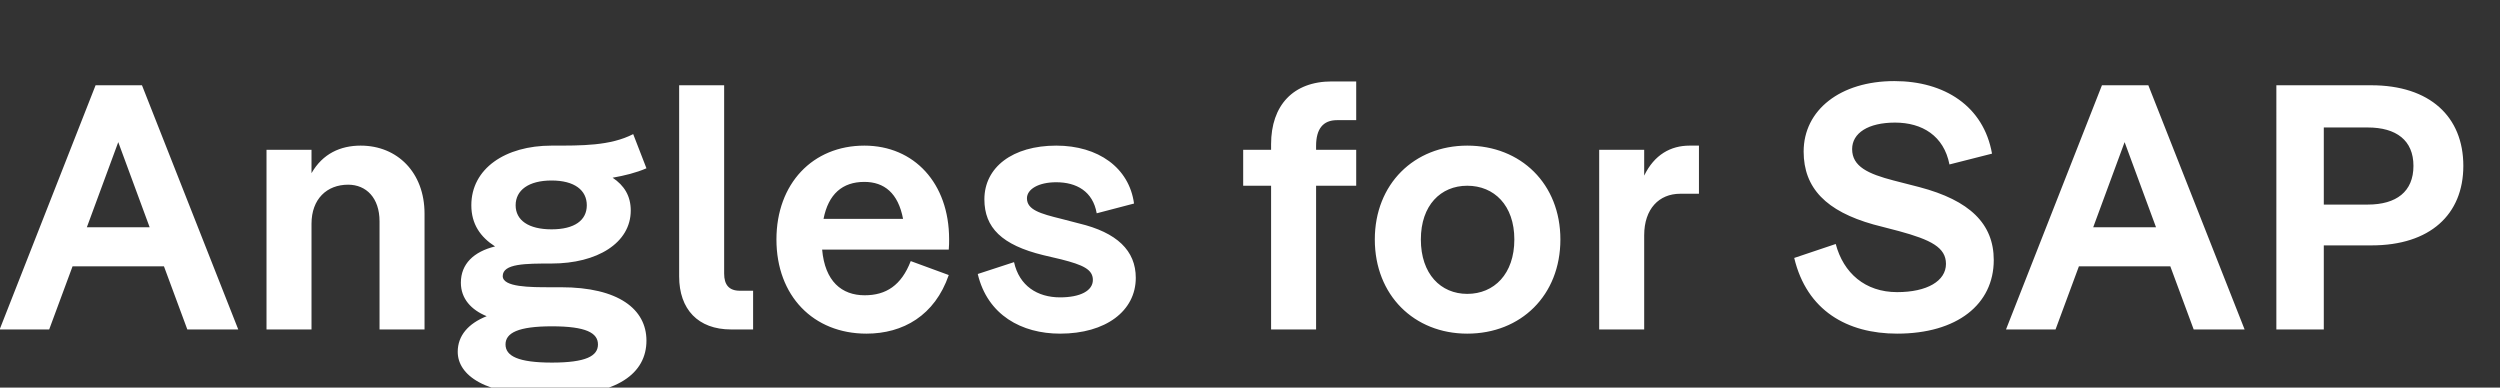 <svg id="Layer_1" data-name="Layer 1" width="129" height="20" xmlns="http://www.w3.org/2000/svg" viewBox="0 0 129 20">
  <rect x="0" y="0" width="129" height="20" fill="#333333" stroke="none"/>
  <g clip-path="url(#clip0)">
    <path fill="#fff" d="M9.666 17h2.628L7.326 4.4H4.932L-.018 17h2.556l1.206-3.258H8.46L9.666 17zm-5.184-5.274l1.62-4.392 1.62 4.392h-3.24zm14.13-4.212c-1.044 0-1.962.414-2.538 1.422V7.73h-2.322V17h2.322v-5.454c0-1.278.792-2.016 1.89-2.016.936 0 1.62.684 1.62 1.89V17h2.322v-5.976c0-2.124-1.404-3.51-3.294-3.51zm10.335 7.308h-.54c-1.044 0-2.466 0-2.466-.576 0-.648 1.188-.648 2.52-.648 2.358 0 4.086-1.062 4.086-2.736 0-.756-.342-1.296-.936-1.692.612-.108 1.206-.252 1.746-.486l-.684-1.764c-1.188.612-2.664.594-4.212.594-2.394 0-4.14 1.188-4.14 3.078 0 .972.468 1.638 1.224 2.124-1.098.27-1.764.9-1.764 1.872 0 .828.54 1.404 1.332 1.728-.954.378-1.494 1.008-1.494 1.836 0 1.17 1.314 2.268 4.878 2.268 3.384 0 4.86-1.17 4.86-2.844 0-1.62-1.44-2.754-4.41-2.754zm-.486-5.508c1.188 0 1.818.504 1.818 1.278s-.63 1.242-1.818 1.242c-1.188 0-1.854-.468-1.854-1.242s.666-1.278 1.854-1.278zm.018 9.396c-1.746 0-2.394-.342-2.394-.936 0-.594.648-.936 2.394-.936 1.764 0 2.376.342 2.376.936 0 .594-.612.936-2.376.936zM37.726 17h1.134v-1.998h-.684c-.558 0-.81-.306-.81-.882V4.4h-2.322v9.864c0 1.692.972 2.736 2.682 2.736zm11.248-4.662c0-2.88-1.8-4.824-4.374-4.824-2.664 0-4.536 1.962-4.536 4.842 0 2.916 1.908 4.86 4.644 4.86 1.89 0 3.528-.936 4.248-3.024l-1.962-.72c-.486 1.26-1.278 1.764-2.376 1.764-1.188 0-2.052-.72-2.196-2.358h6.534c.018-.162.018-.378.018-.54zM44.6 9.386c1.026 0 1.746.576 1.998 1.908h-4.104c.252-1.278.972-1.908 2.106-1.908zm13.916 1.116c-.252-1.854-1.854-2.988-4.014-2.988-2.25 0-3.708 1.116-3.708 2.772 0 1.458.9 2.358 3.042 2.88l.918.216c1.134.288 1.638.522 1.638 1.062 0 .558-.648.9-1.692.9-1.17 0-2.106-.594-2.376-1.818l-1.872.612c.504 2.124 2.268 3.078 4.248 3.078 2.358 0 3.906-1.17 3.906-2.88 0-1.404-.972-2.34-2.934-2.808l-.9-.234c-1.098-.27-1.782-.468-1.782-1.062 0-.468.594-.828 1.512-.828 1.044 0 1.89.468 2.088 1.602l1.926-.504zM68.99 6.2h.99V4.202h-1.26c-1.998 0-3.132 1.242-3.132 3.24v.288h-1.44v1.854h1.44V17h2.322V9.584h2.07V7.73h-2.07v-.198c0-.882.36-1.332 1.08-1.332zm6.72 1.314c-2.736 0-4.77 1.98-4.77 4.842 0 2.88 2.034 4.86 4.77 4.86 2.772 0 4.806-1.98 4.806-4.86 0-2.862-2.034-4.842-4.806-4.842zm0 2.07c1.386 0 2.43 1.008 2.43 2.772 0 1.782-1.044 2.808-2.43 2.808-1.368 0-2.394-1.026-2.394-2.808 0-1.764 1.026-2.772 2.394-2.772zm11.47-2.07c-.972 0-1.818.468-2.34 1.548V7.73h-2.322V17h2.322v-4.86c0-1.368.774-2.142 1.854-2.142h.972V7.514h-.486zm15.608.414c-.432-2.448-2.448-3.744-5.04-3.744-2.79 0-4.68 1.494-4.68 3.636 0 1.89 1.17 3.078 3.6 3.762l1.314.342c1.656.45 2.43.846 2.43 1.692 0 .882-.972 1.458-2.52 1.458-1.656 0-2.772-.99-3.168-2.484l-2.142.72c.648 2.718 2.736 3.906 5.31 3.906 3.096 0 4.986-1.512 4.986-3.798 0-1.872-1.242-3.078-3.834-3.762l-1.332-.342c-1.314-.342-2.142-.72-2.142-1.62 0-.828.828-1.368 2.214-1.368 1.404 0 2.52.684 2.808 2.16l2.196-.558zM113.194 17h2.628l-4.968-12.6h-2.394L103.51 17h2.556l1.206-3.258h4.716L113.194 17zm-5.184-5.274l1.62-4.392 1.62 4.392h-3.24zM122.356 4.4h-4.896V17h2.448v-4.338h2.466c3.006 0 4.734-1.584 4.734-4.104 0-2.538-1.728-4.158-4.752-4.158zm-.18 6.156h-2.268V6.578h2.268c1.476 0 2.358.666 2.358 1.98 0 1.332-.882 1.998-2.358 1.998zM133.601 2.85h-2.547v.549h.968V6h.612V3.399h.967V2.85zm3.012 0l-.945 1.323-.963-1.323h-.581V6h.612V3.831l.873 1.183h.104l.864-1.183V6h.616V2.85h-.58z" />
  </g>
  <defs><style>
  .cls-1 {
  fill: #fff;
  }
</style>
    <clipPath id="clip0">
      <path class="cls-1" d="M0 0H138V20H0z" />
    </clipPath>
  </defs><title>Angle_for_SAP_Logo_Color_Wide-01</title>
  
</svg>
 
